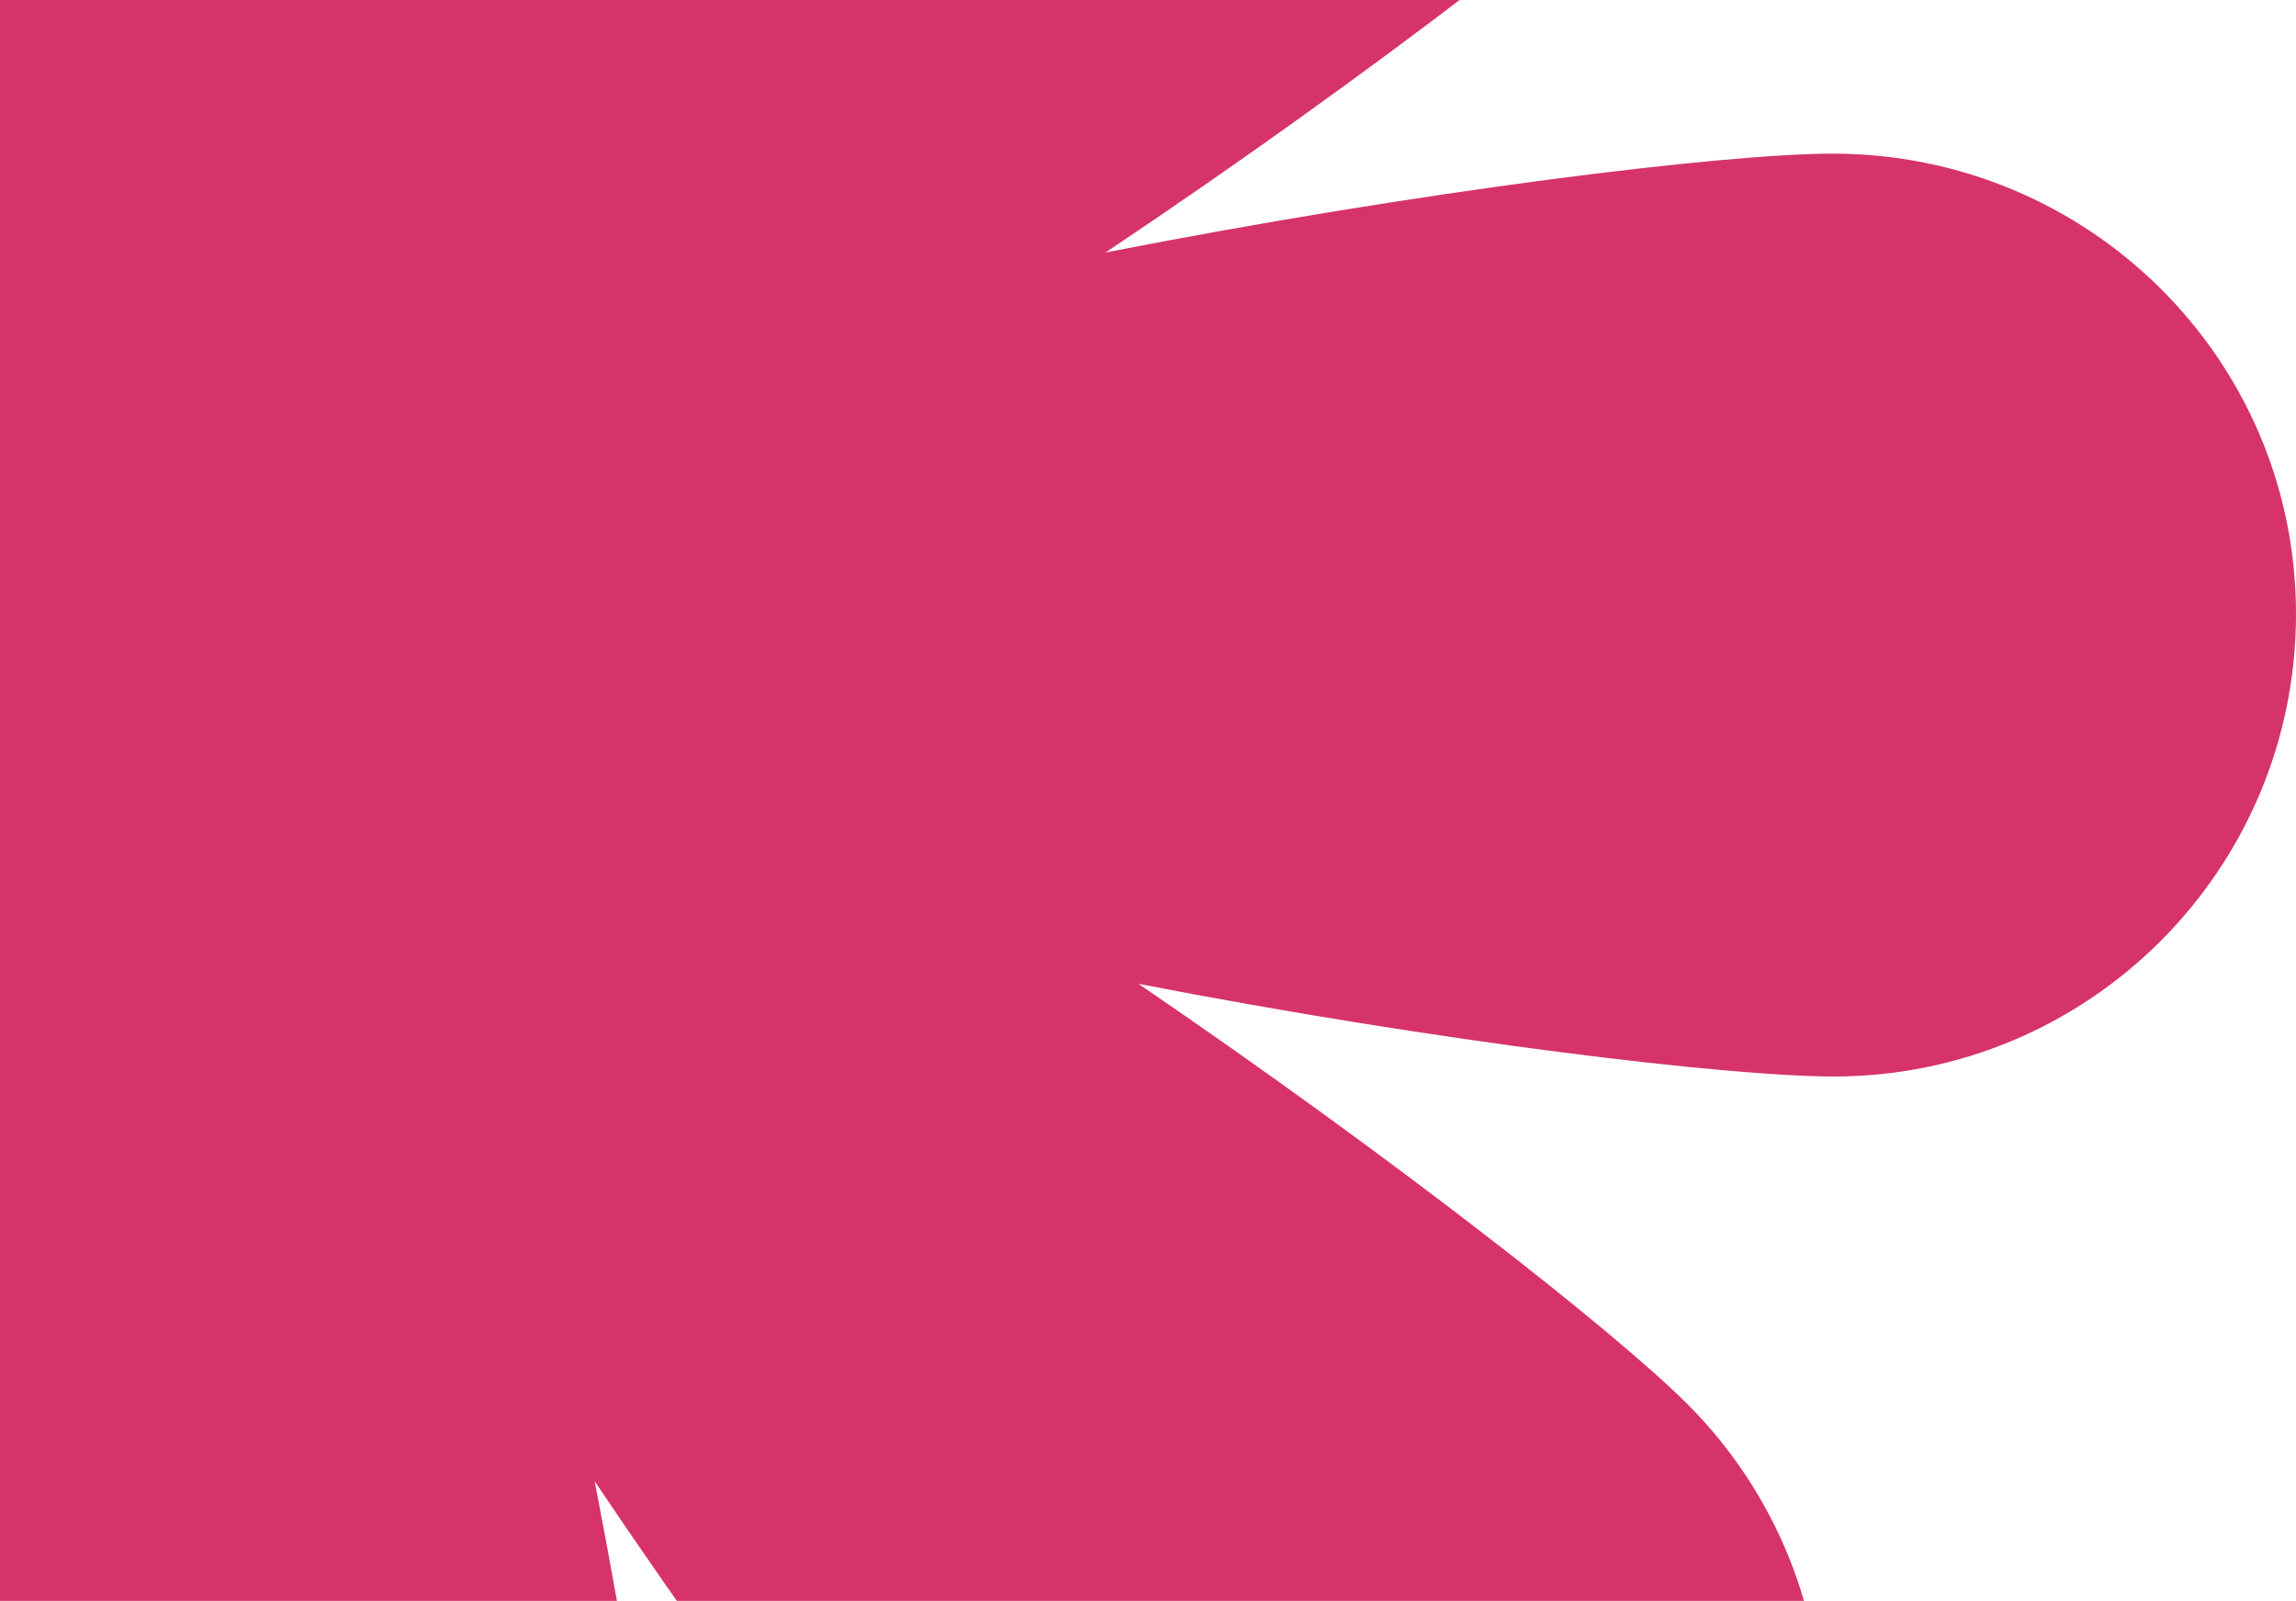 <svg width="175" height="122" viewBox="0 0 175 122" fill="none" xmlns="http://www.w3.org/2000/svg">
<path d="M139.677 11.708C131.435 11.708 108.279 14.534 84.26 19.244C104.826 5.507 123.586 -9.172 129.473 -15.059C143.21 -28.795 143.21 -51.166 129.473 -64.903C115.736 -78.64 93.365 -78.64 79.629 -64.903C73.585 -58.859 58.514 -39.549 44.541 -18.434C49.644 -43.395 52.705 -68.121 52.705 -76.756C52.705 -96.222 36.928 -112 17.461 -112C-2.006 -112 -17.784 -96.222 -17.784 -76.756C-17.784 -68.435 -14.879 -44.887 -10.091 -20.71C-23.828 -41.276 -38.506 -60.036 -44.393 -65.924C-58.13 -79.66 -80.501 -79.66 -94.237 -65.924C-107.974 -52.187 -107.974 -29.816 -94.237 -16.079C-88.115 -9.957 -68.256 5.507 -46.748 19.714C-71.631 14.691 -96.278 11.63 -104.756 11.63C-124.223 11.63 -140 27.407 -140 46.874C-140 66.34 -124.223 82.118 -104.756 82.118C-96.514 82.118 -73.201 79.292 -49.181 74.504C-69.276 88.005 -87.408 102.213 -93.138 107.943C-106.875 121.679 -106.875 144.05 -93.138 157.787C-79.402 171.524 -57.031 171.524 -43.294 157.787C-37.643 152.135 -23.906 134.631 -10.64 115.007C-15.036 138.006 -17.705 159.828 -17.705 167.756C-17.705 187.223 -1.927 203 17.539 203C37.006 203 52.783 187.223 52.783 167.756C52.783 159.592 49.958 136.672 45.326 112.888C58.828 132.983 73.035 151.115 78.765 156.845C92.502 170.582 114.873 170.582 128.61 156.845C142.346 143.108 142.346 120.737 128.61 107.001C123.036 101.428 106.003 88.084 86.772 74.975C109.849 79.449 131.828 82.039 139.756 82.039C159.223 82.039 175 66.262 175 46.795C175 27.328 159.144 11.708 139.677 11.708Z" fill="#D6336C"/>
</svg>
